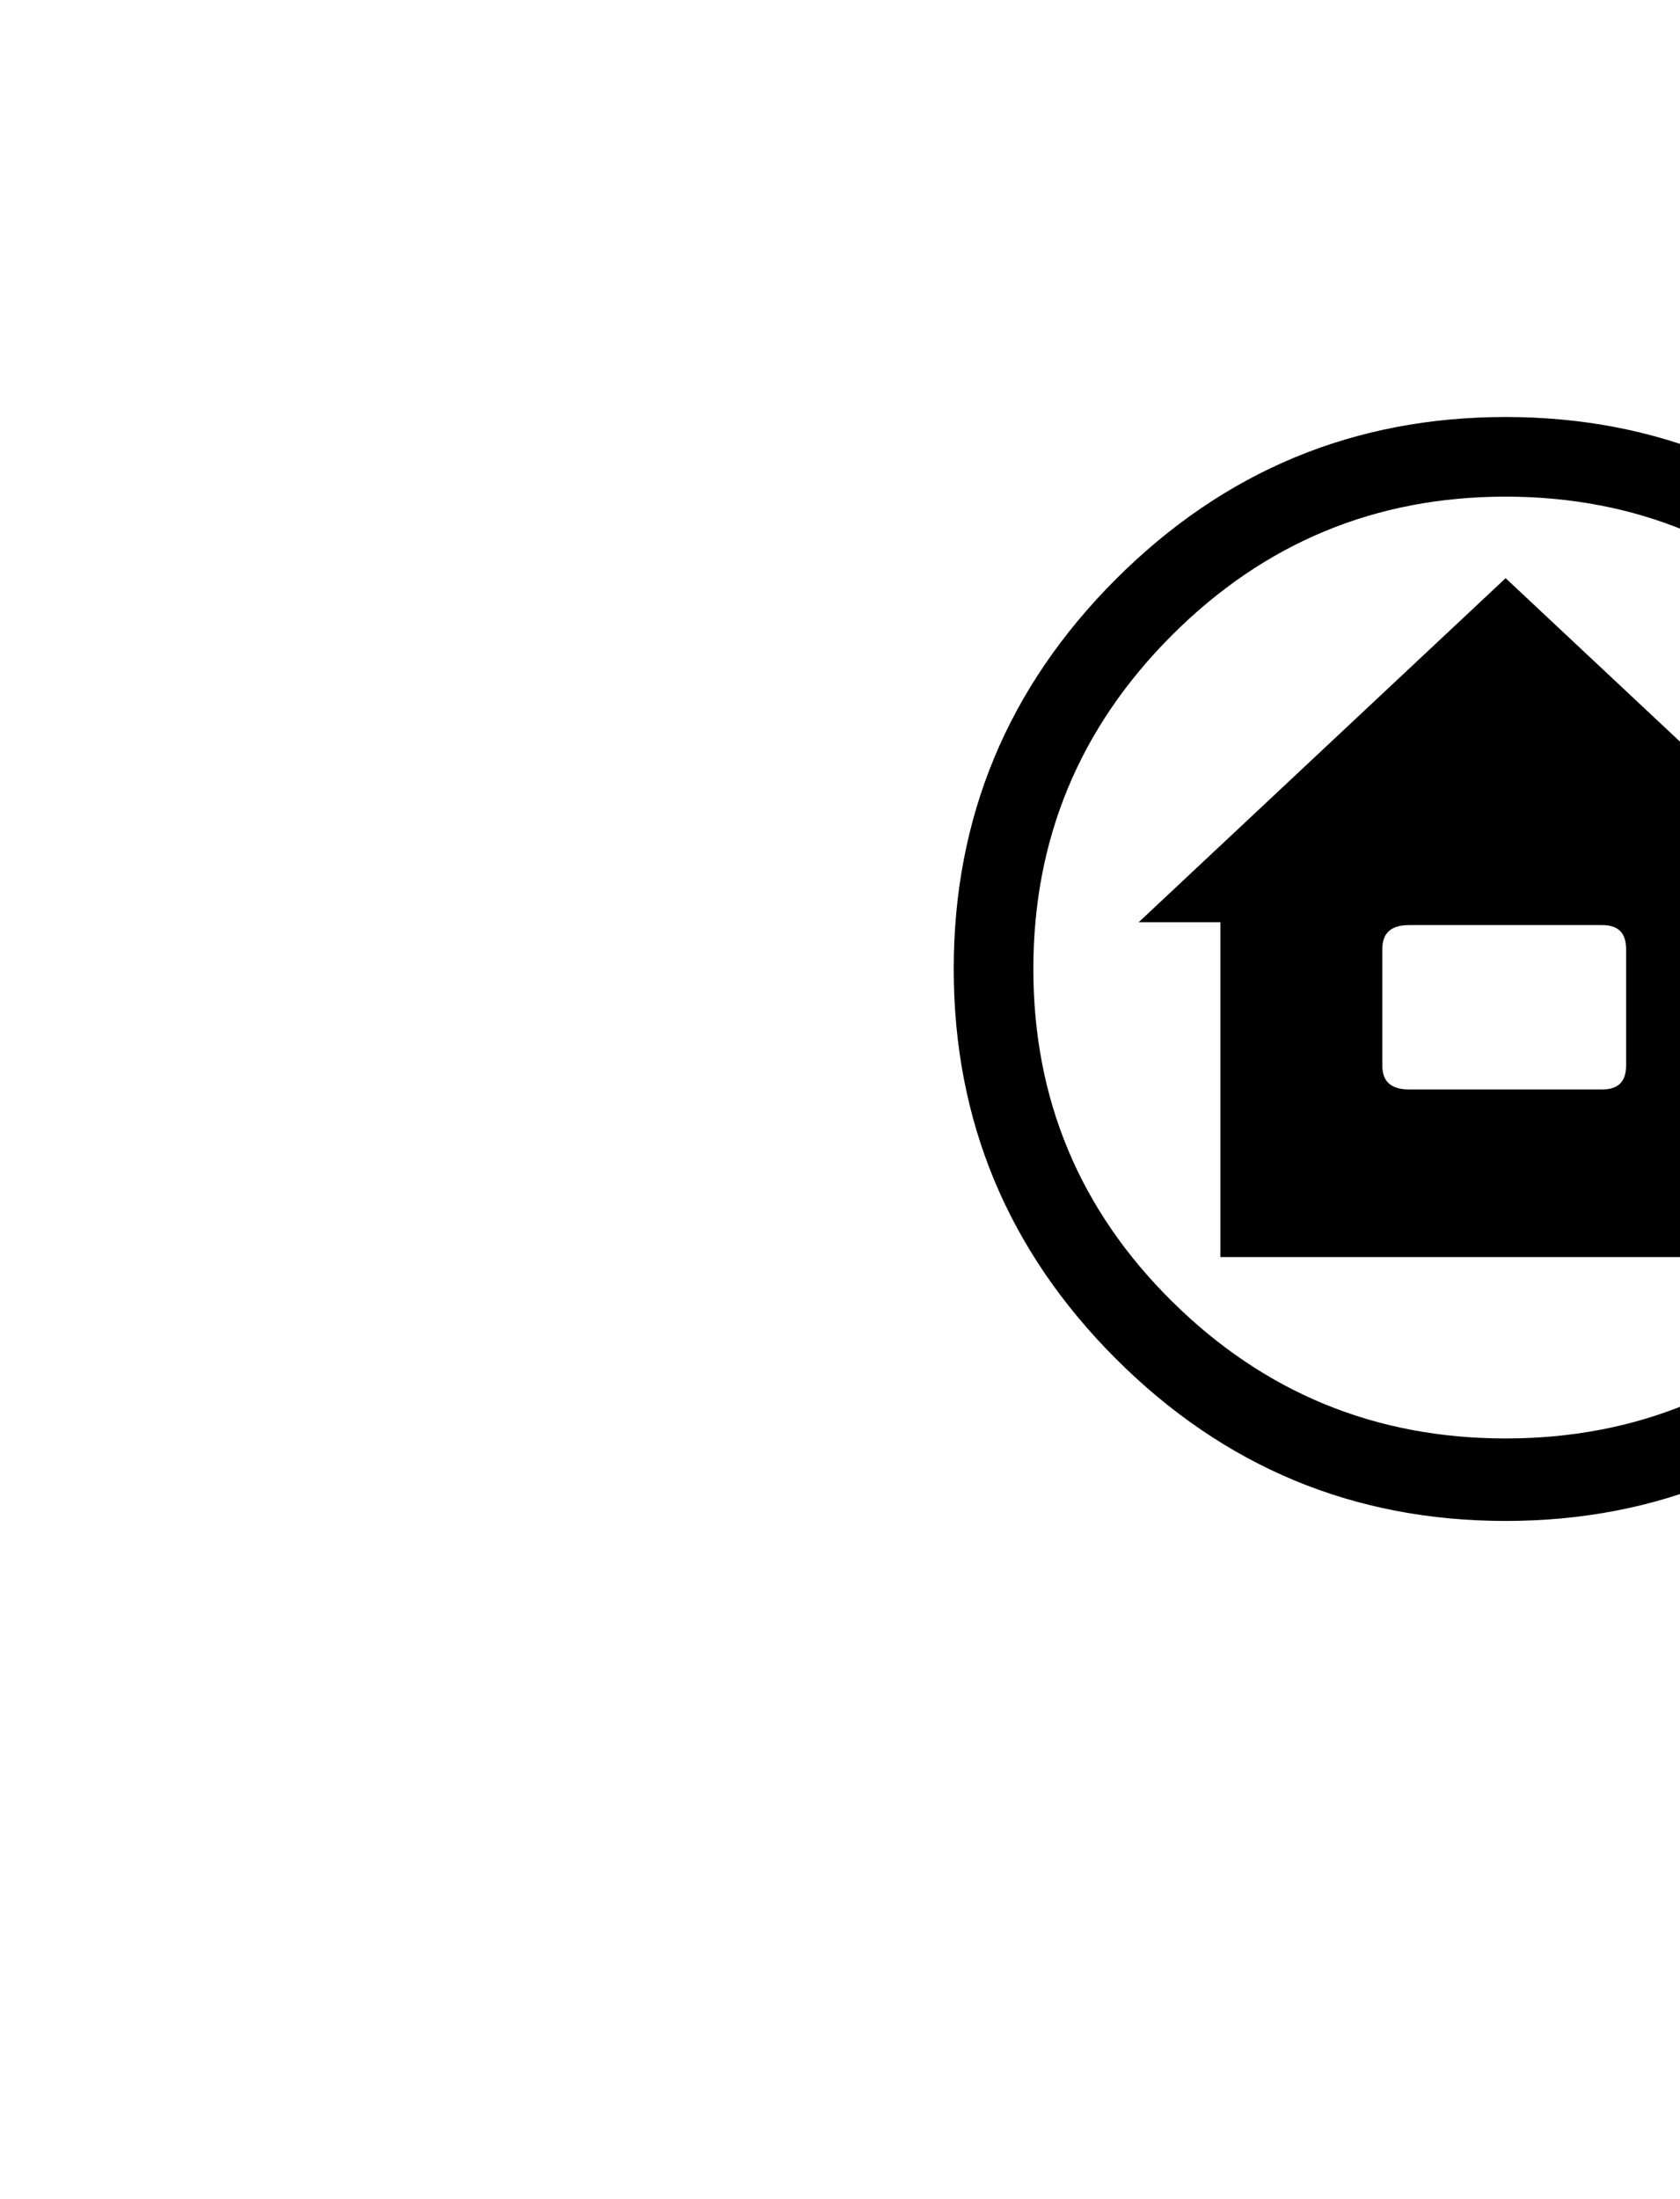 <svg width="100%" height="100%" viewBox="0 0 554 725" xmlns="http://www.w3.org/2000/svg">
	<path fill="black" stroke="black" transform="translate(224,725) scale(1,-1)" d="M392.253,421.405 C392.253,421.405,272.5,533.673,272.5,533.673 C272.5,533.673,152.747,421.405,152.747,421.405 C152.747,421.405,178.943,421.405,178.943,421.405 C178.943,421.405,178.943,311.008,178.943,311.008 C178.943,311.008,366.057,311.008,366.057,311.008 C366.057,311.008,366.057,421.405,366.057,421.405 C366.057,421.405,392.253,421.405,392.253,421.405Z M240.691,420.469 C240.691,420.469,240.691,420.469,240.691,420.469 C240.691,420.469,304.309,420.469,304.309,420.469 C309.923,420.469,312.729,417.662,312.729,412.049 C312.729,412.049,312.729,412.049,312.729,412.049 C312.729,412.049,312.729,373.691,312.729,373.691 C312.729,368.077,309.923,365.271,304.309,365.271 C304.309,365.271,304.309,365.271,304.309,365.271 C304.309,365.271,240.691,365.271,240.691,365.271 C234.454,365.271,231.335,368.077,231.335,373.691 C231.335,373.691,231.335,373.691,231.335,373.691 C231.335,373.691,231.335,412.049,231.335,412.049 C231.335,417.662,234.454,420.469,240.691,420.469Z M400.673,533.673 C365.121,569.224,322.397,587,272.5,587 C222.603,587,179.879,569.224,144.327,533.673 C108.776,498.121,91,455.397,91,405.5 C91,355.603,108.776,312.879,144.327,277.327 C179.879,241.776,222.603,224,272.5,224 C322.397,224,365.121,241.776,400.673,277.327 C436.224,312.879,454,355.603,454,405.5 C454,455.397,436.224,498.121,400.673,533.673Z M162.103,515.897 C192.665,546.459,229.464,561.74,272.5,561.74 C315.536,561.74,352.335,546.459,382.897,515.897 C413.459,485.335,428.74,448.536,428.74,405.5 C428.74,362.464,413.459,325.821,382.897,295.571 C352.335,265.321,315.536,250.196,272.5,250.196 C229.464,250.196,192.665,265.321,162.103,295.571 C131.541,325.821,116.26,362.464,116.26,405.5 C116.26,448.536,131.541,485.335,162.103,515.897Z"/>
</svg>

